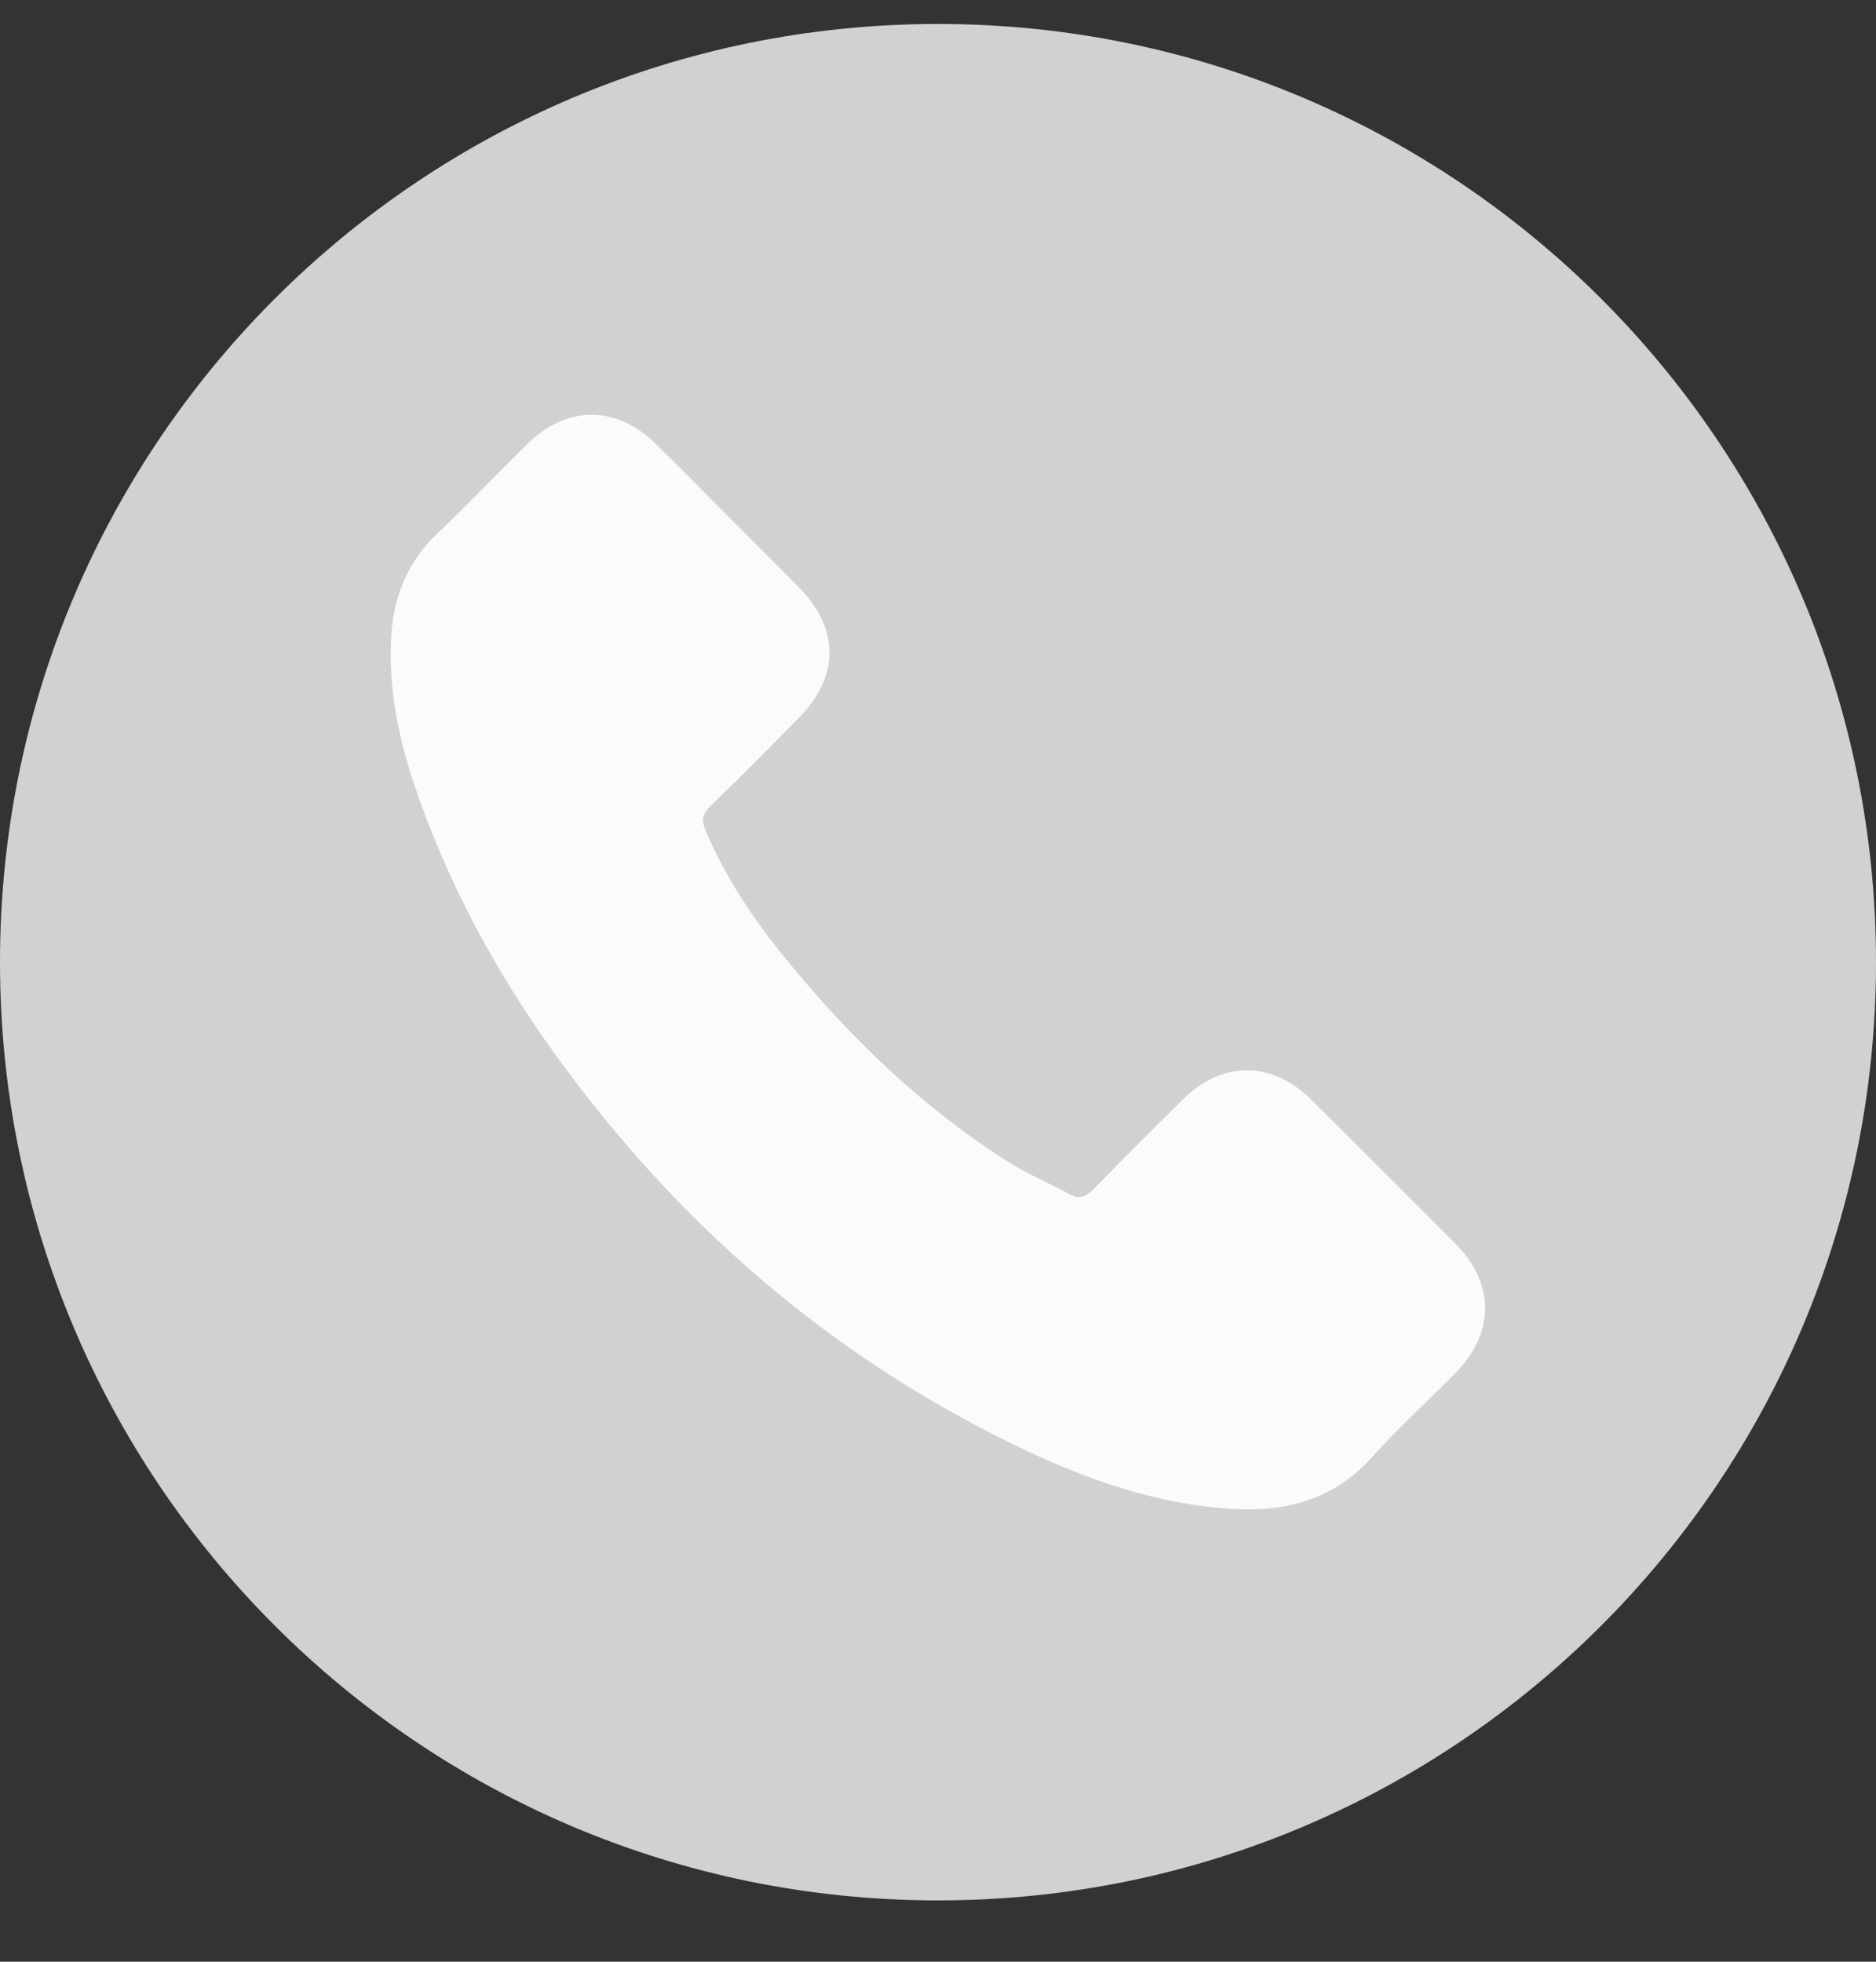 <svg width="22" height="23" viewBox="0 0 22 23" fill="none" xmlns="http://www.w3.org/2000/svg">
<rect x="0" y="0" width="22" height="23" fill="#333333" stroke="none"/>
<g clip-path="url(#clip0_910_796)">
<path d="M11 22.281C17.075 22.281 22 17.356 22 11.281C22 5.206 17.075 0.281 11 0.281C4.925 0.281 0 5.206 0 11.281C0 17.356 4.925 22.281 11 22.281Z" fill="#D3D0D0"/>
<path d="M15.375 12.891C14.911 12.434 14.332 12.434 13.871 12.891C13.52 13.24 13.168 13.589 12.823 13.943C12.728 14.041 12.648 14.061 12.533 13.996C12.306 13.872 12.063 13.772 11.845 13.636C10.826 12.995 9.972 12.171 9.216 11.243C8.84 10.782 8.507 10.289 8.273 9.734C8.226 9.621 8.235 9.547 8.326 9.456C8.678 9.116 9.021 8.768 9.366 8.419C9.848 7.934 9.848 7.367 9.363 6.88C9.089 6.602 8.814 6.33 8.539 6.053C8.256 5.769 7.975 5.483 7.688 5.202C7.225 4.75 6.645 4.75 6.185 5.205C5.83 5.553 5.49 5.911 5.13 6.254C4.796 6.57 4.628 6.957 4.592 7.409C4.536 8.144 4.716 8.838 4.97 9.515C5.49 10.915 6.282 12.159 7.242 13.299C8.539 14.841 10.087 16.061 11.898 16.942C12.713 17.337 13.558 17.642 14.477 17.692C15.109 17.727 15.659 17.568 16.099 17.075C16.4 16.738 16.74 16.43 17.059 16.108C17.532 15.63 17.535 15.051 17.065 14.578C16.504 14.014 15.939 13.453 15.375 12.891Z" fill="#FBFBFB"/>
</g>
<defs>
<clipPath id="clip0_910_796">
<rect width="22" height="22" fill="white" transform="translate(0 0.281)"/>
</clipPath>
</defs>
</svg>
